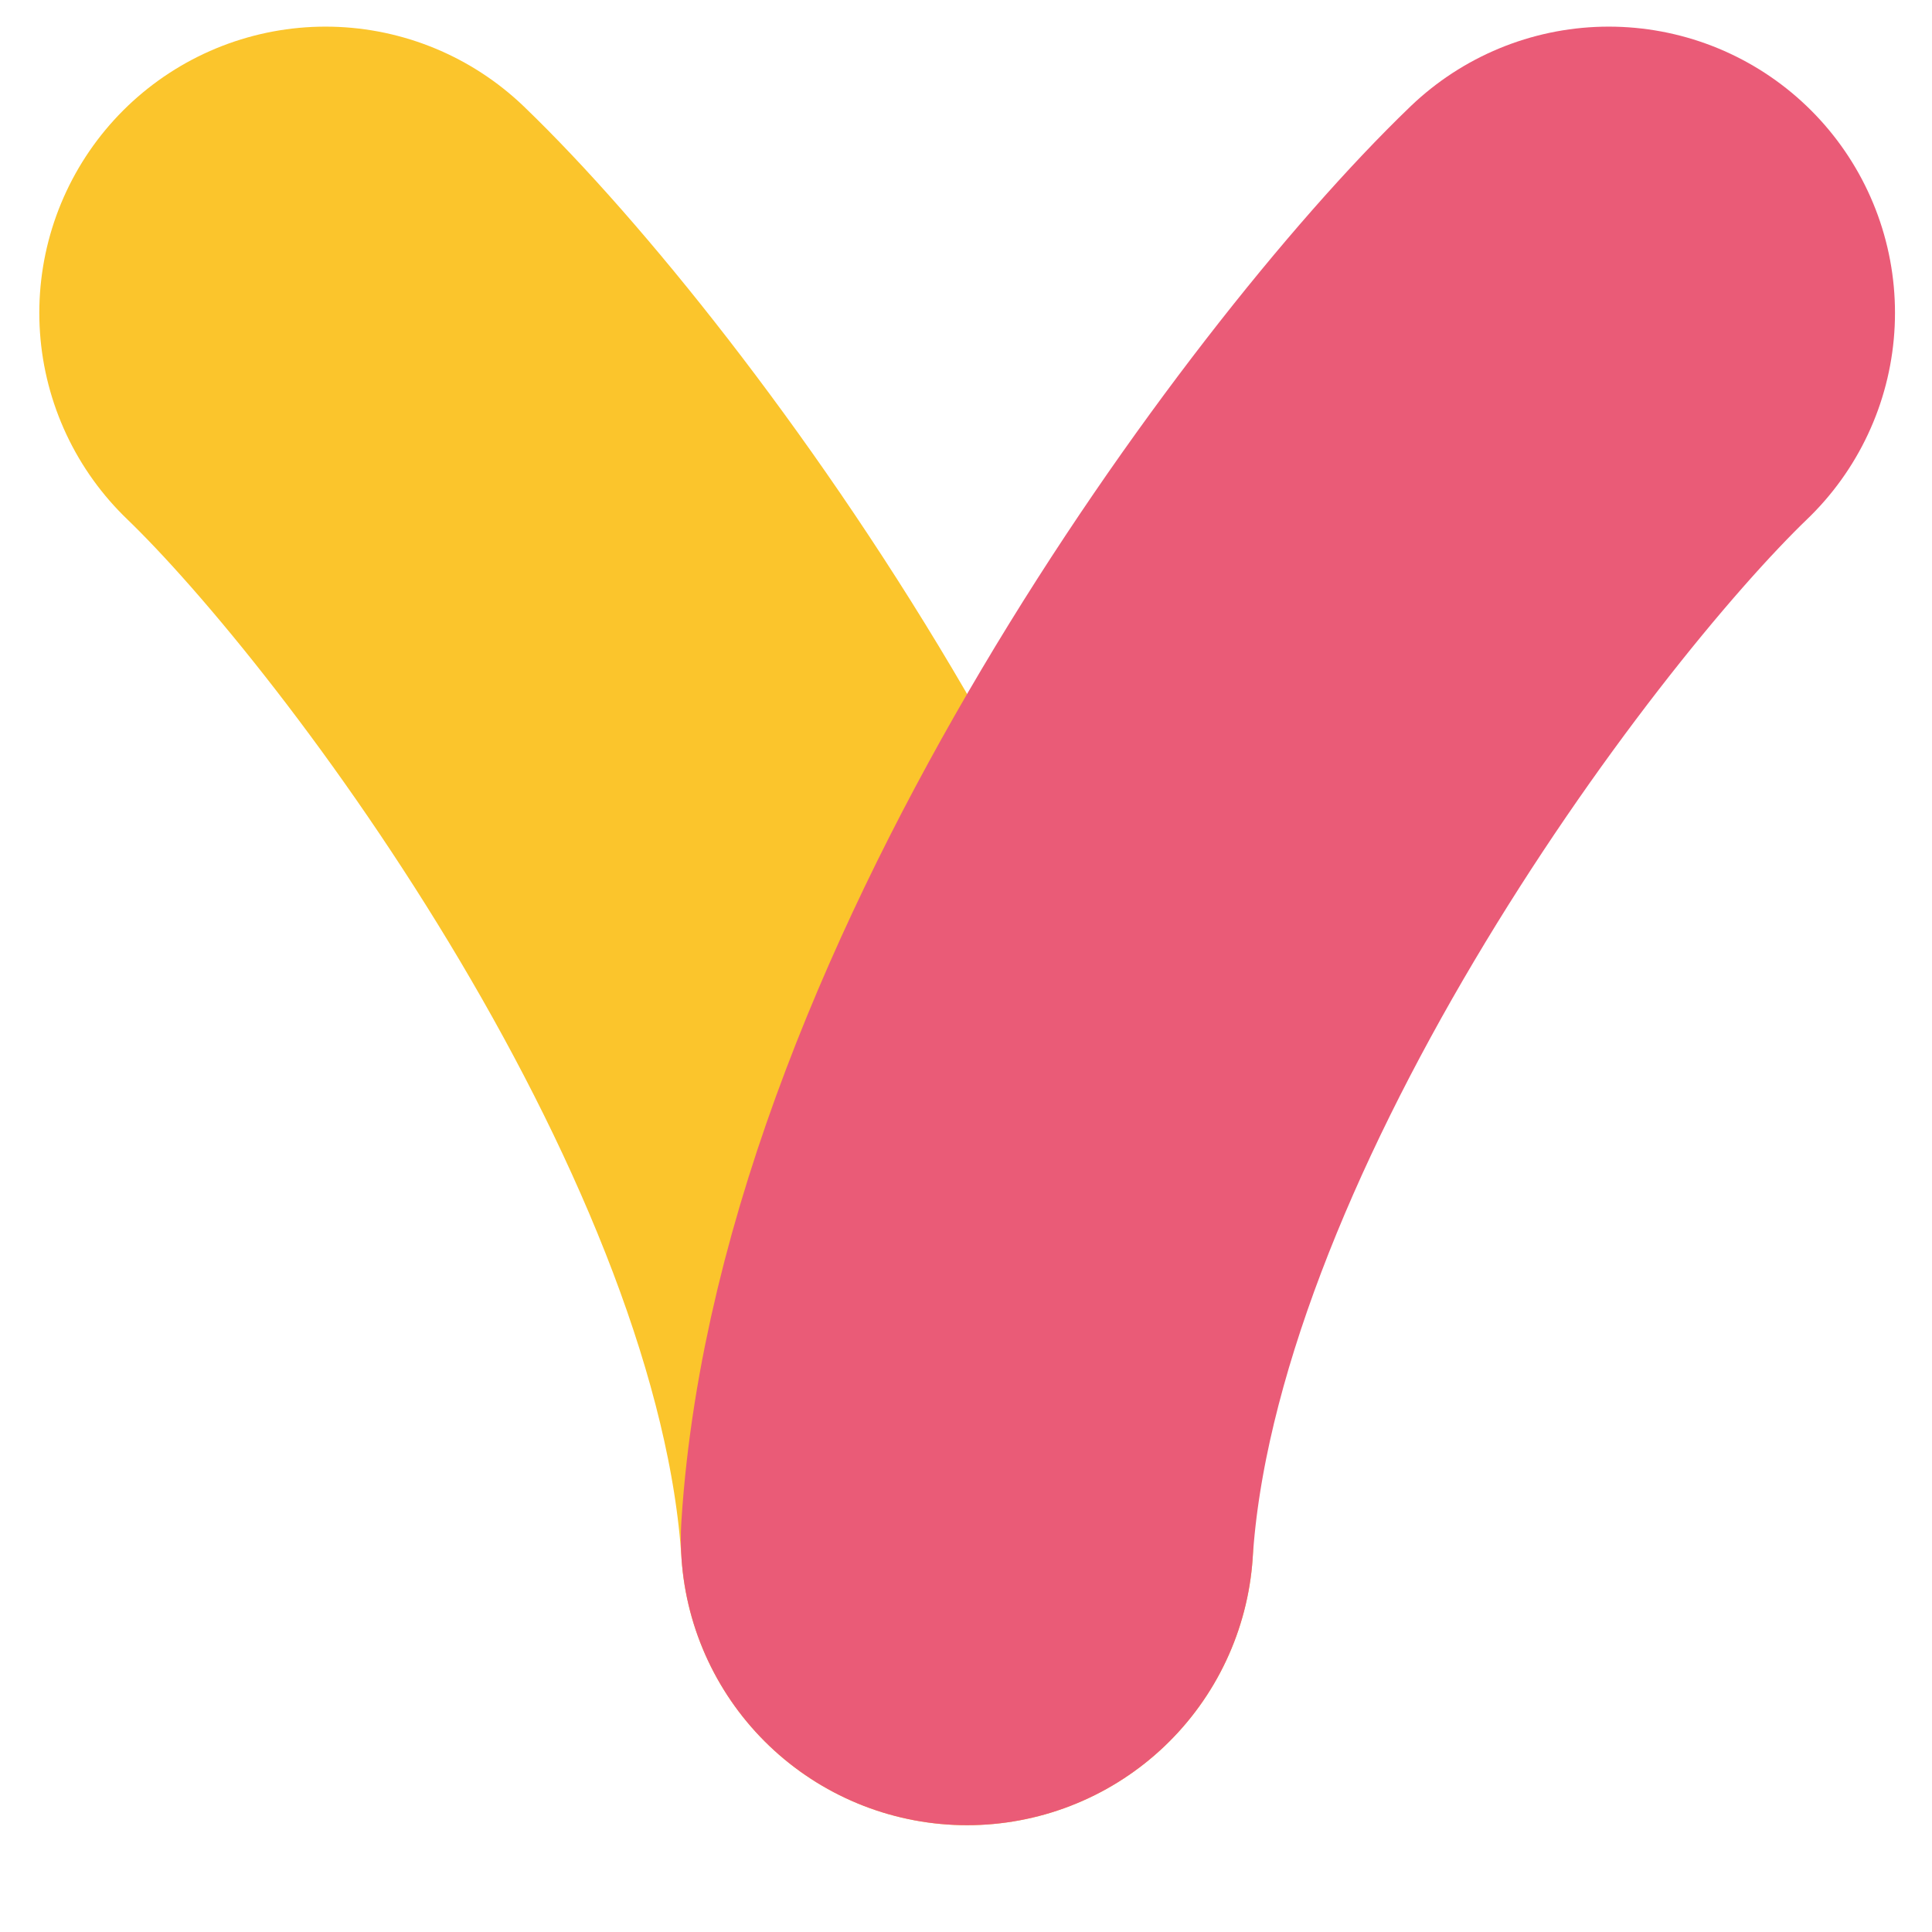 <svg xmlns="http://www.w3.org/2000/svg" width="16" height="16" viewBox="0 0 16 16" fill="none"><g clip-path="url(#clip0_38_102)"><path d="M2.696 2.591C4.276 4.112 7.752 8.774 8.009 12.745" stroke="#FBC52C" stroke-width="4.741" stroke-linecap="round"></path><g style="mix-blend-mode:multiply"><path d="M13.323 2.591C11.742 4.112 8.266 8.774 8.009 12.745" stroke="#EA5B77" stroke-width="4.741" stroke-linecap="round"></path></g></g><defs><clipPath id="clip0_38_102"><rect width="16" height="15.368" fill="white"></rect></clipPath></defs></svg>